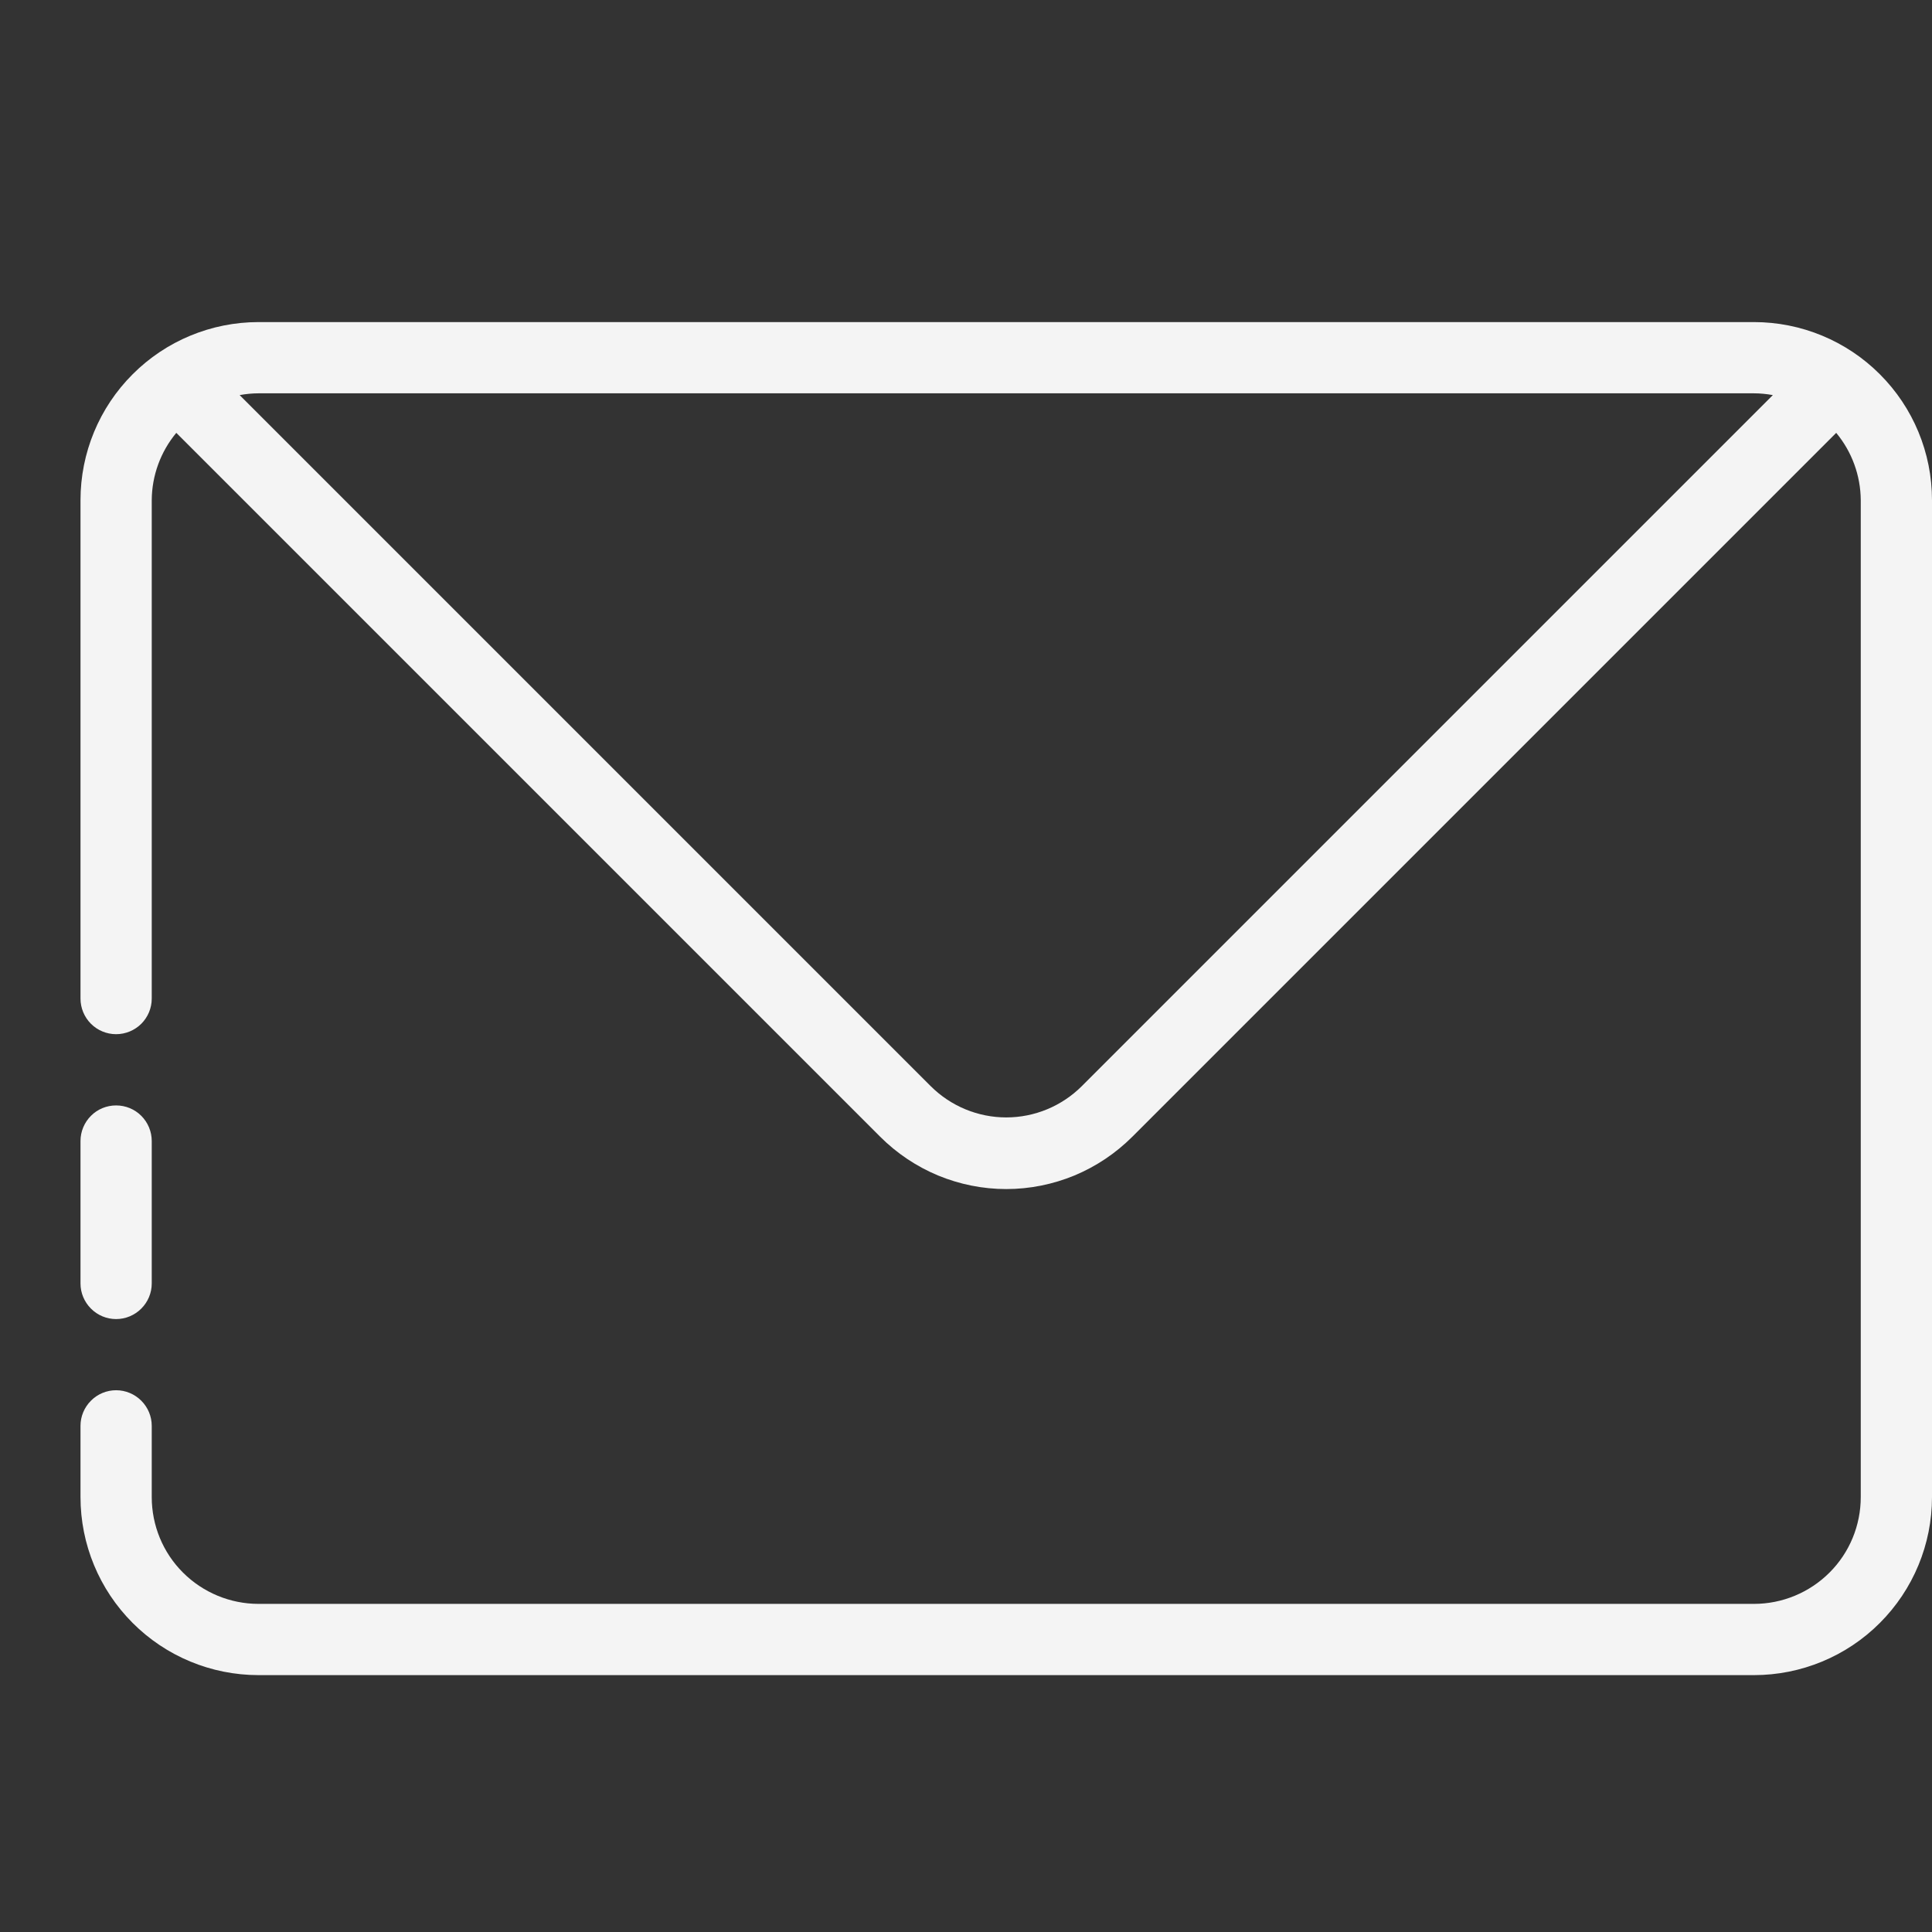 <svg width="24" height="24" viewBox="0 0 24 24" fill="none" xmlns="http://www.w3.org/2000/svg">
<rect x="0" y="0" width="24" height="24" fill="#333333" stroke="none"/>
<path d="M1.442 16.386C1.56 16.386 1.672 16.339 1.755 16.256C1.838 16.173 1.885 16.061 1.885 15.944V14.174C1.885 14.057 1.838 13.944 1.755 13.861C1.672 13.778 1.56 13.732 1.442 13.732C1.325 13.732 1.212 13.778 1.13 13.861C1.047 13.944 1 14.057 1 14.174V15.944C1 16.061 1.047 16.173 1.13 16.256C1.212 16.339 1.325 16.386 1.442 16.386Z" fill="#F4F4F4"/>
<path d="M21.788 4.001H3.212C2.625 4.001 2.062 4.234 1.648 4.649C1.233 5.063 1 5.626 1 6.213V12.405C1 12.522 1.047 12.635 1.13 12.718C1.212 12.8 1.325 12.847 1.442 12.847C1.56 12.847 1.672 12.8 1.755 12.718C1.838 12.635 1.885 12.522 1.885 12.405V6.213C1.887 5.907 1.995 5.612 2.19 5.377L10.934 14.121C11.14 14.327 11.384 14.49 11.652 14.602C11.921 14.713 12.209 14.771 12.5 14.771C12.791 14.771 13.079 14.713 13.348 14.602C13.616 14.49 13.86 14.327 14.066 14.121L22.81 5.377C23.005 5.612 23.113 5.907 23.115 6.213V18.597C23.115 18.949 22.976 19.287 22.727 19.535C22.478 19.784 22.14 19.924 21.788 19.924H3.212C2.86 19.924 2.522 19.784 2.273 19.535C2.024 19.287 1.885 18.949 1.885 18.597V17.712C1.885 17.595 1.838 17.483 1.755 17.4C1.672 17.317 1.56 17.27 1.442 17.27C1.325 17.27 1.212 17.317 1.13 17.4C1.047 17.483 1 17.595 1 17.712V18.597C1 19.184 1.233 19.746 1.648 20.161C2.062 20.576 2.625 20.809 3.212 20.809H21.788C22.375 20.809 22.938 20.576 23.352 20.161C23.767 19.746 24 19.184 24 18.597V6.213C24 5.626 23.767 5.063 23.352 4.649C22.938 4.234 22.375 4.001 21.788 4.001ZM13.438 13.493C13.189 13.741 12.852 13.881 12.5 13.881C12.148 13.881 11.811 13.741 11.562 13.493L2.977 4.908C3.054 4.894 3.133 4.886 3.212 4.886H21.788C21.867 4.886 21.945 4.894 22.023 4.908L13.438 13.493Z" fill="#F4F4F4"/>
</svg>

